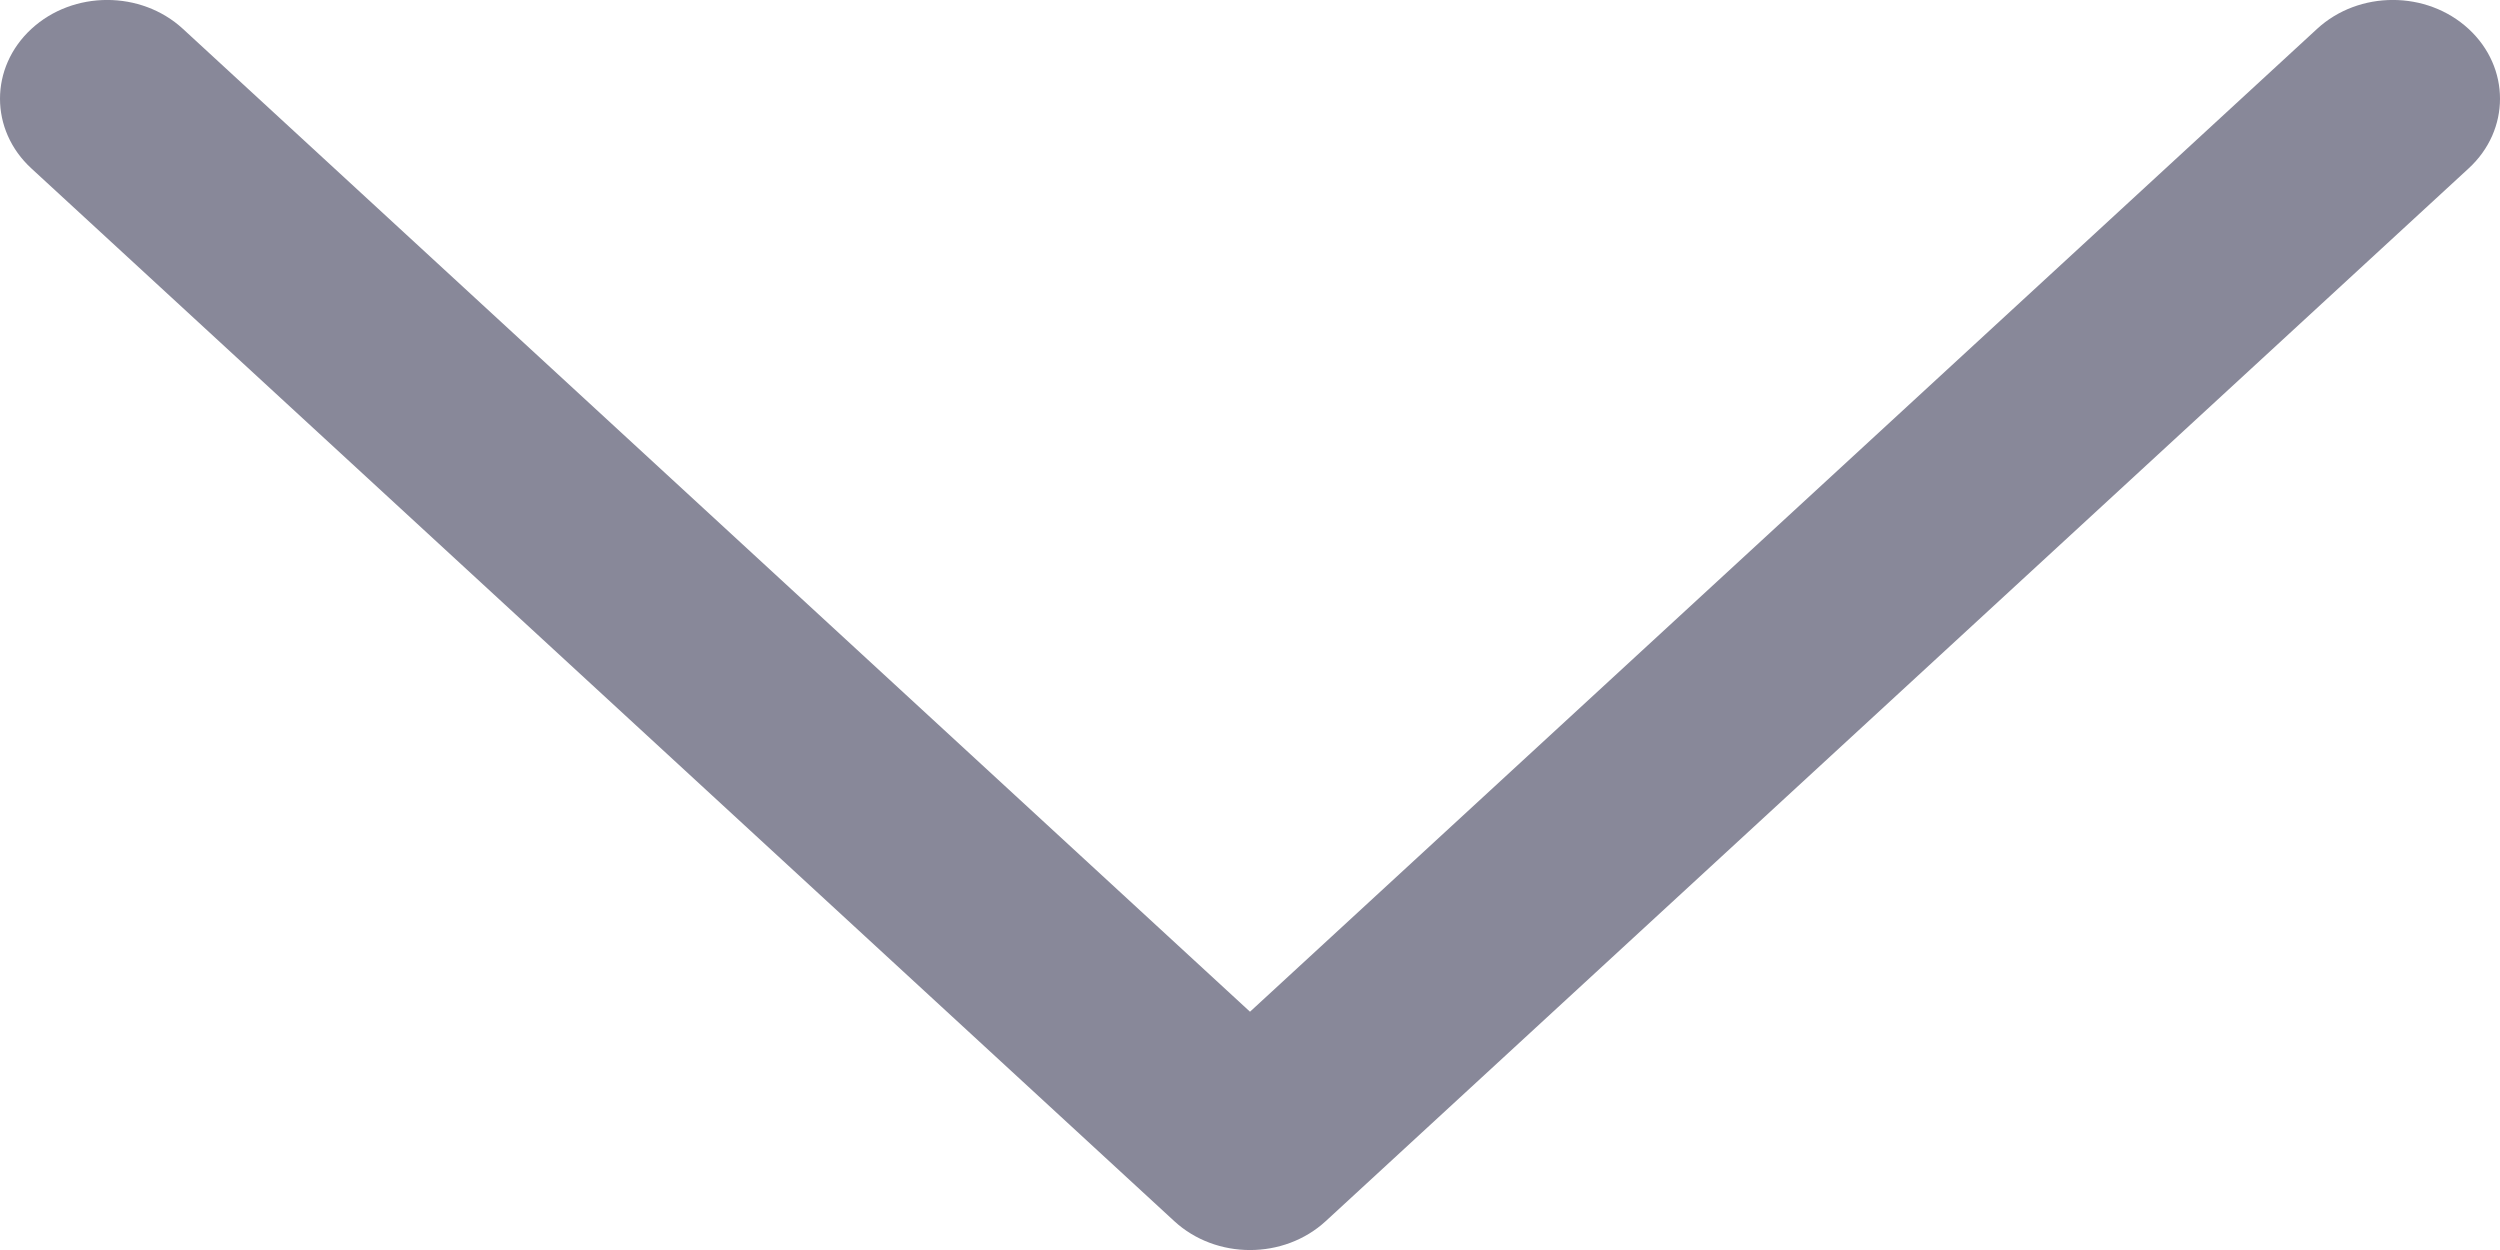 <svg width="16" height="8" viewBox="0 0 16 8" fill="none" xmlns="http://www.w3.org/2000/svg">
<path fill-rule="evenodd" clip-rule="evenodd" d="M0.201 0.185C0.469 -0.062 0.903 -0.062 1.171 0.185L8 6.475L14.829 0.185C15.097 -0.062 15.531 -0.062 15.799 0.185C16.067 0.432 16.067 0.832 15.799 1.078L8.485 7.815C8.217 8.062 7.783 8.062 7.515 7.815L0.201 1.078C-0.067 0.832 -0.067 0.432 0.201 0.185Z" fill="#888899"/>
</svg>
